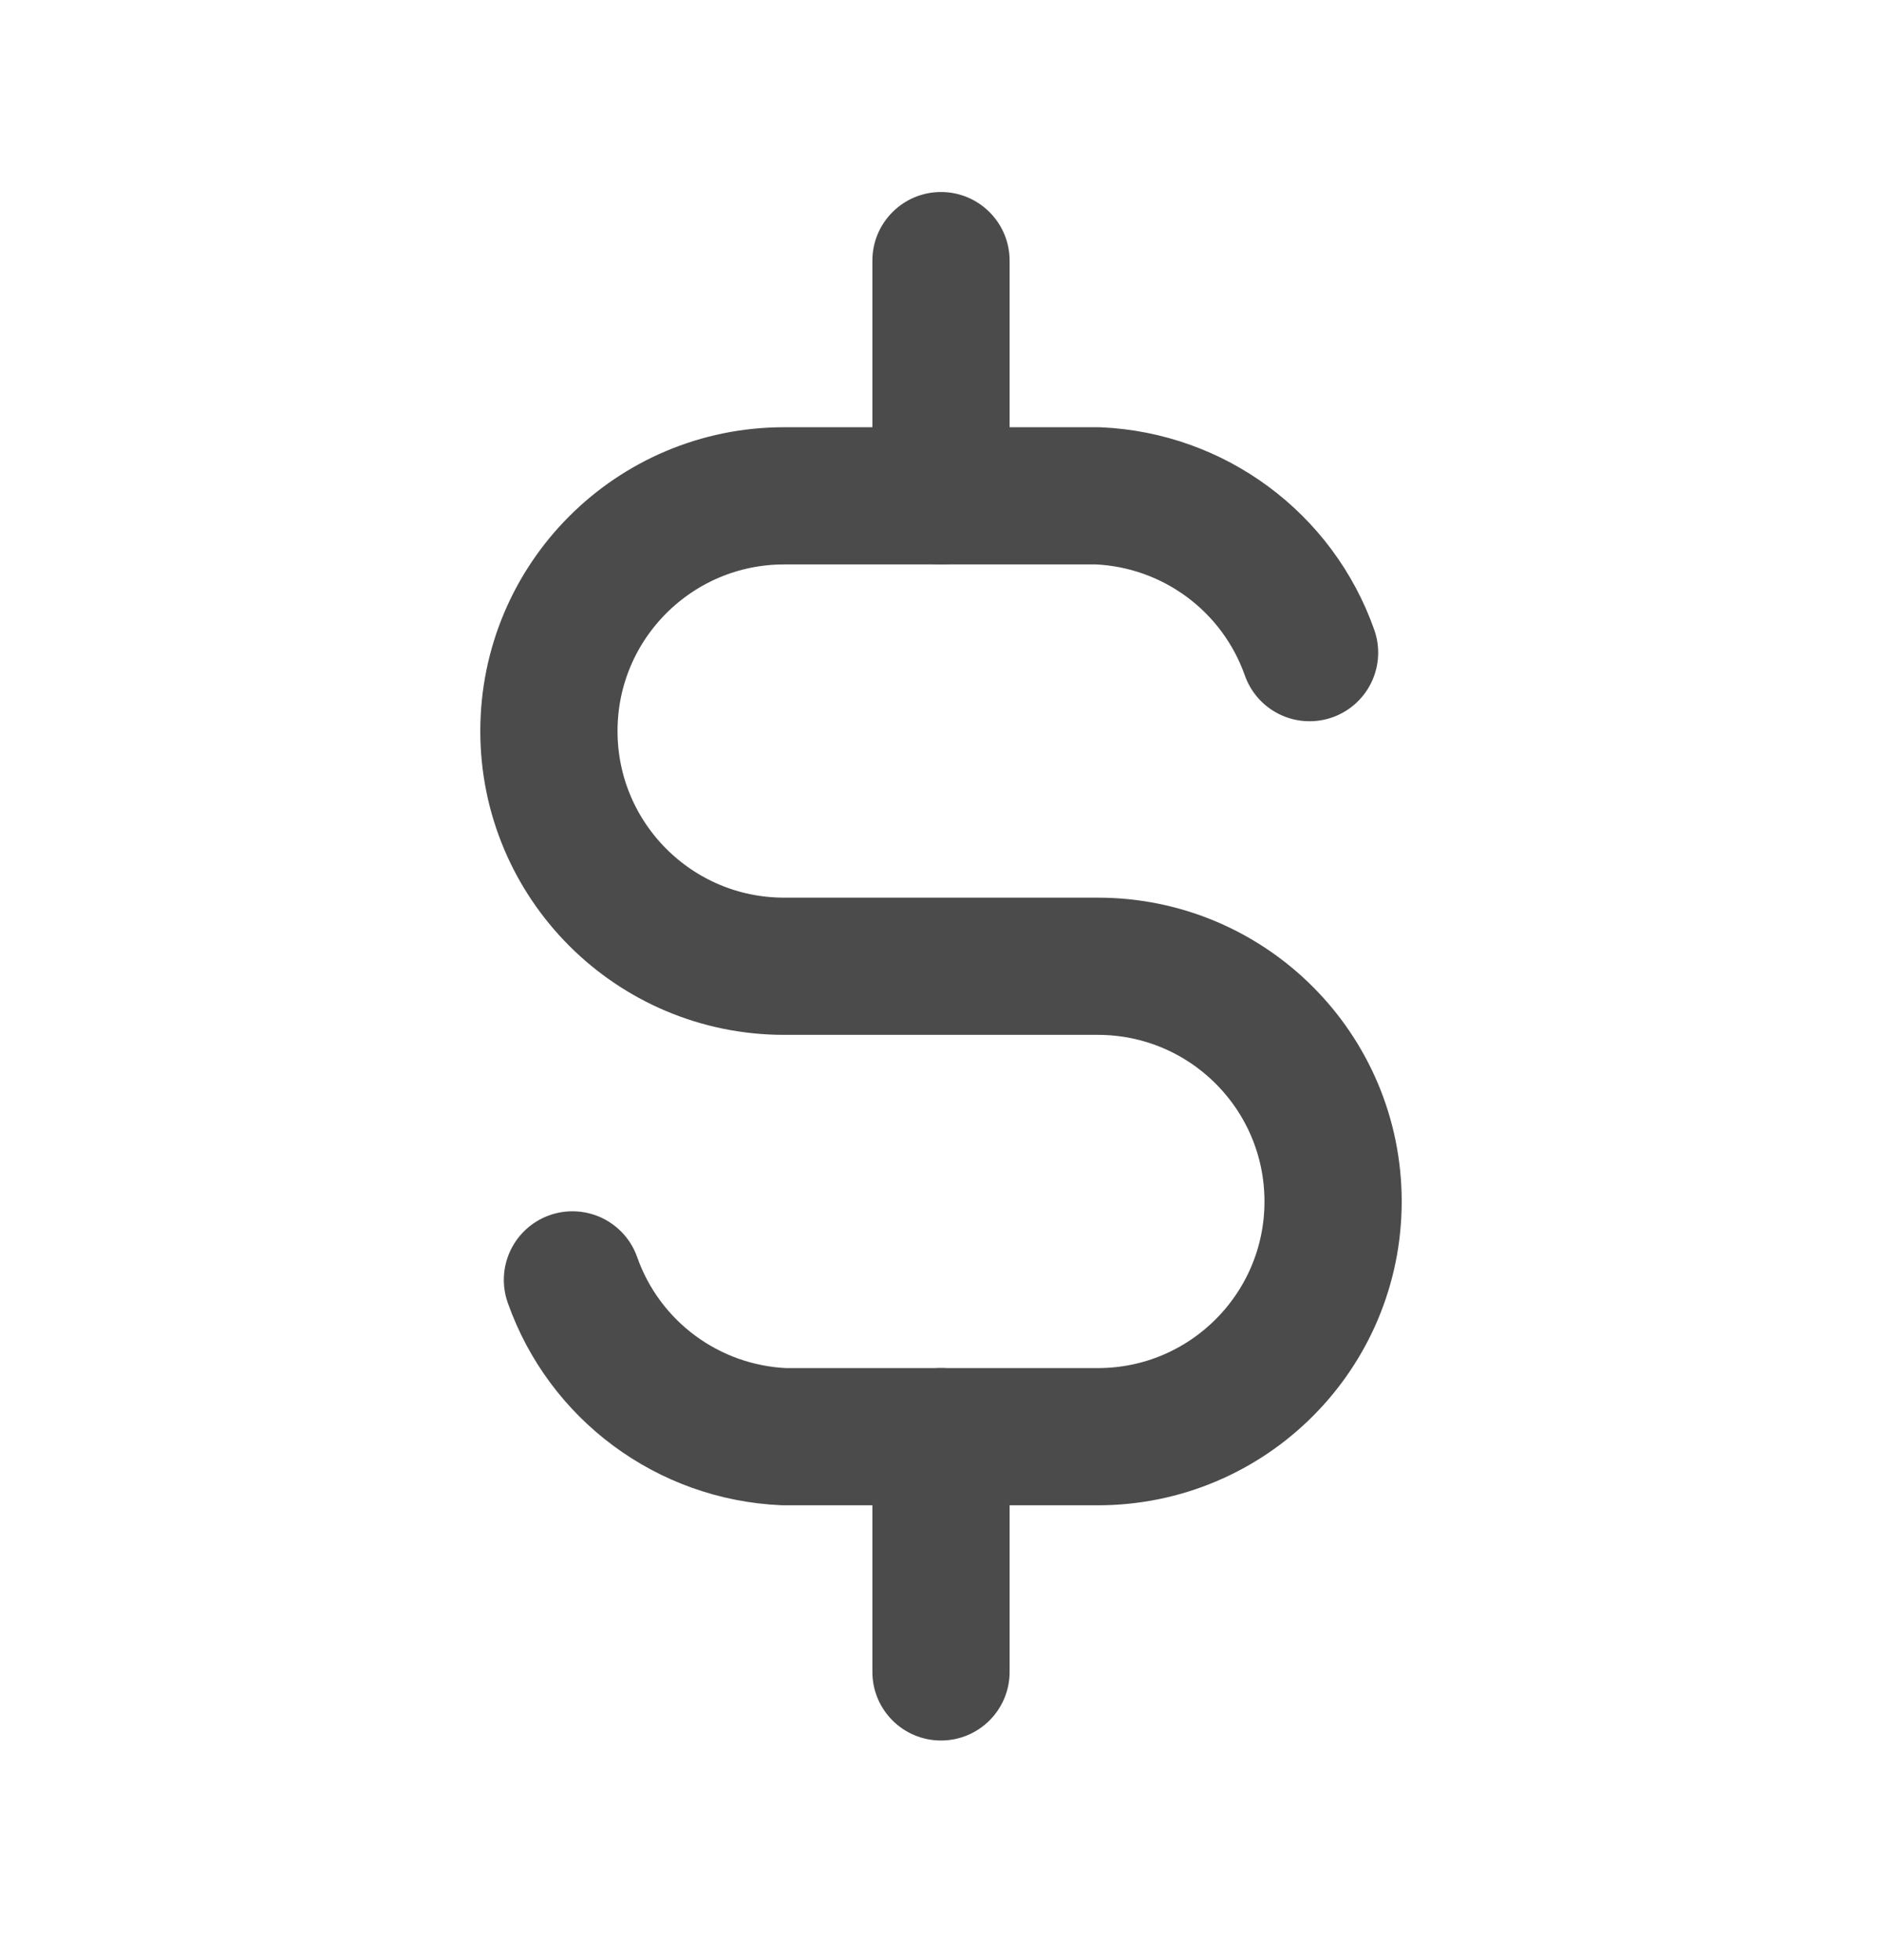 <svg width="24" height="25" viewBox="0 0 24 25" fill="none" xmlns="http://www.w3.org/2000/svg">
<g id="currency-dollar">
<path id="Path" d="M16.7 8.324C16.293 7.169 15.224 6.377 14 6.324H10C8.343 6.324 7 7.667 7 9.324C7 10.981 8.343 12.324 10 12.324H14C15.657 12.324 17 13.667 17 15.324C17 16.981 15.657 18.324 14 18.324H10C8.776 18.271 7.707 17.48 7.3 16.324" stroke="#4B4B4B" stroke-width="1.75" stroke-linecap="round" stroke-linejoin="round"/>
<path id="Shape" d="M12.875 3.324C12.875 2.841 12.483 2.449 12 2.449C11.517 2.449 11.125 2.841 11.125 3.324H12.875ZM11.125 6.324C11.125 6.807 11.517 7.199 12 7.199C12.483 7.199 12.875 6.807 12.875 6.324H11.125ZM12.875 18.324C12.875 17.841 12.483 17.449 12 17.449C11.517 17.449 11.125 17.841 11.125 18.324H12.875ZM11.125 21.324C11.125 21.808 11.517 22.199 12 22.199C12.483 22.199 12.875 21.808 12.875 21.324H11.125ZM11.125 3.324V6.324H12.875V3.324H11.125ZM11.125 18.324V21.324H12.875V18.324H11.125Z" fill="#4B4B4B"/>
</g>
</svg>
